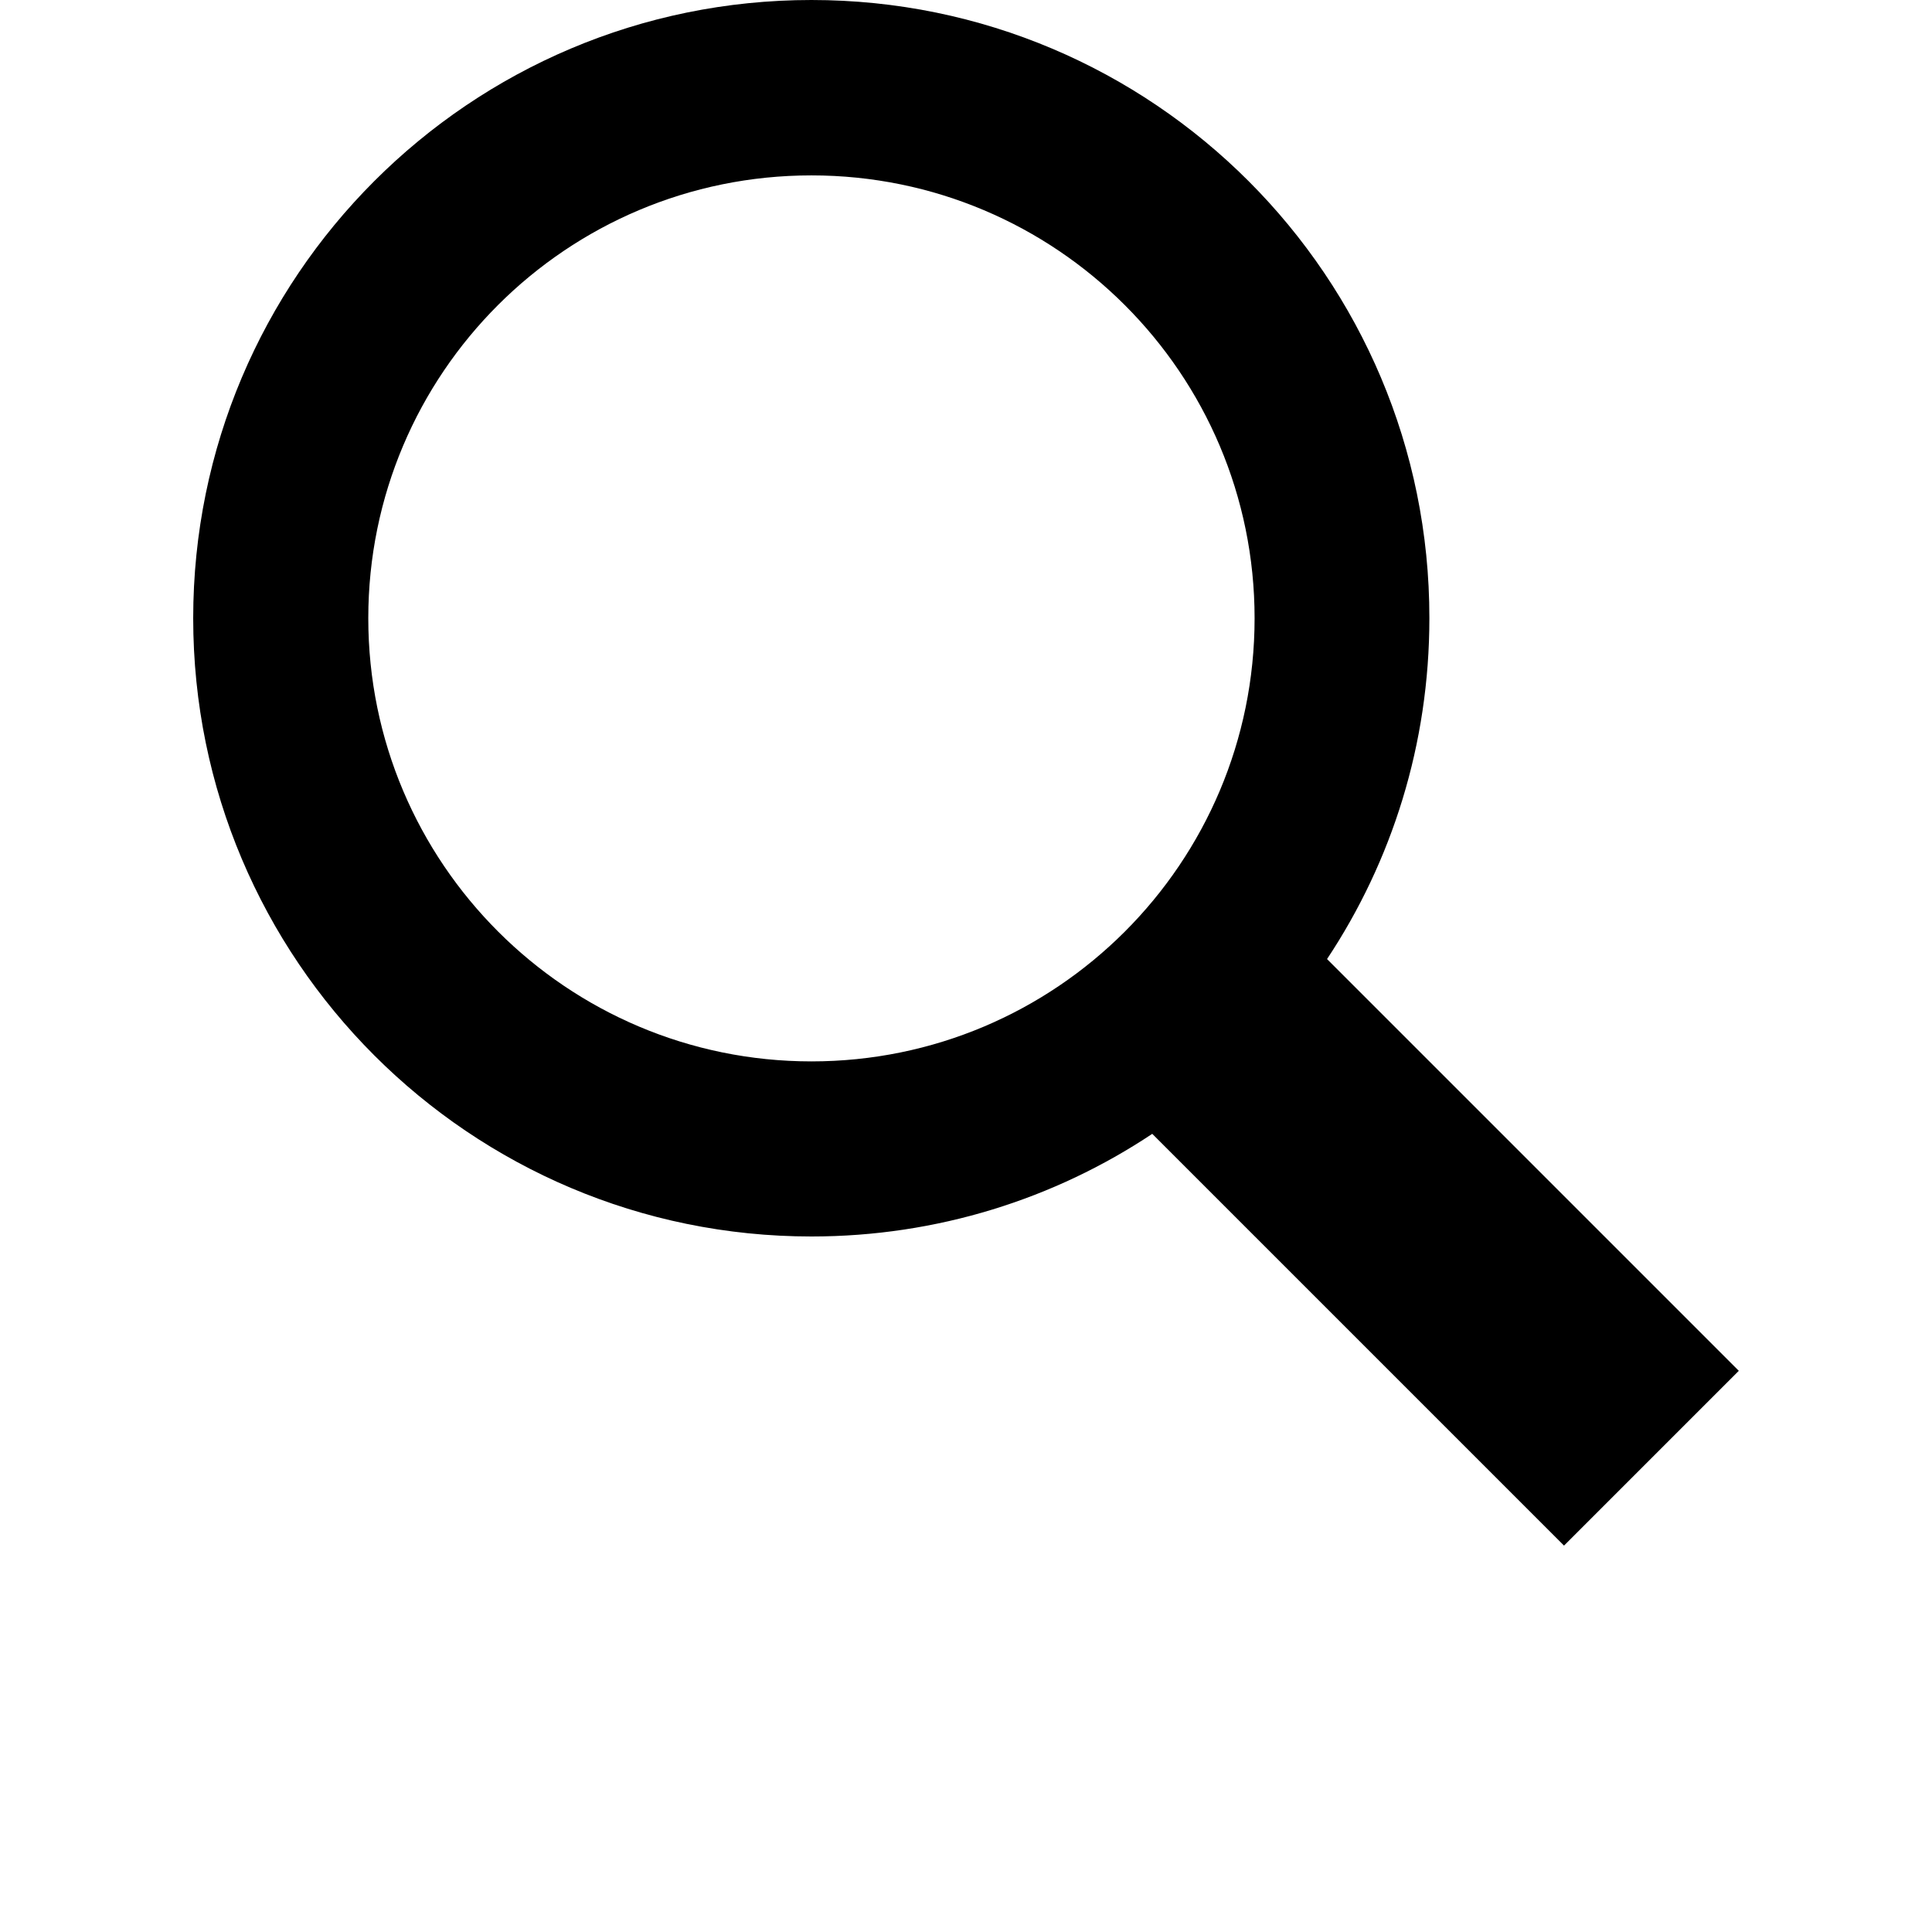 <?xml version="1.0" encoding="utf-8"?>
<!-- Generator: Adobe Illustrator 21.1.0, SVG Export Plug-In . SVG Version: 6.00 Build 0)  -->
<svg width="34" height="34" version="1.1" id="Layer_1" xmlns="http://www.w3.org/2000/svg" xmlns:xlink="http://www.w3.org/1999/xlink" x="0px" y="0px"
	 viewBox="0 0 512 640" style="enable-background:new 0 0 512 640;" xml:space="preserve">
<path d="M512,454.1L375.6,317.7c21.5-32.4,33.9-71.2,33.9-112.9C409.6,91.7,317.9,0,204.8,0C91.7,0,0,91.7,0,204.8
	c0,113.1,91.7,204.8,204.8,204.8c41.7,0,80.6-12.5,112.9-34L454.1,512L512,454.1z M58,204.8c0-81.1,65.7-146.7,146.8-146.7
	c81.1,0,146.8,65.7,146.8,146.7c0,81.1-65.7,146.8-146.8,146.8C123.8,351.6,58,285.9,58,204.8z"/>
</svg>
